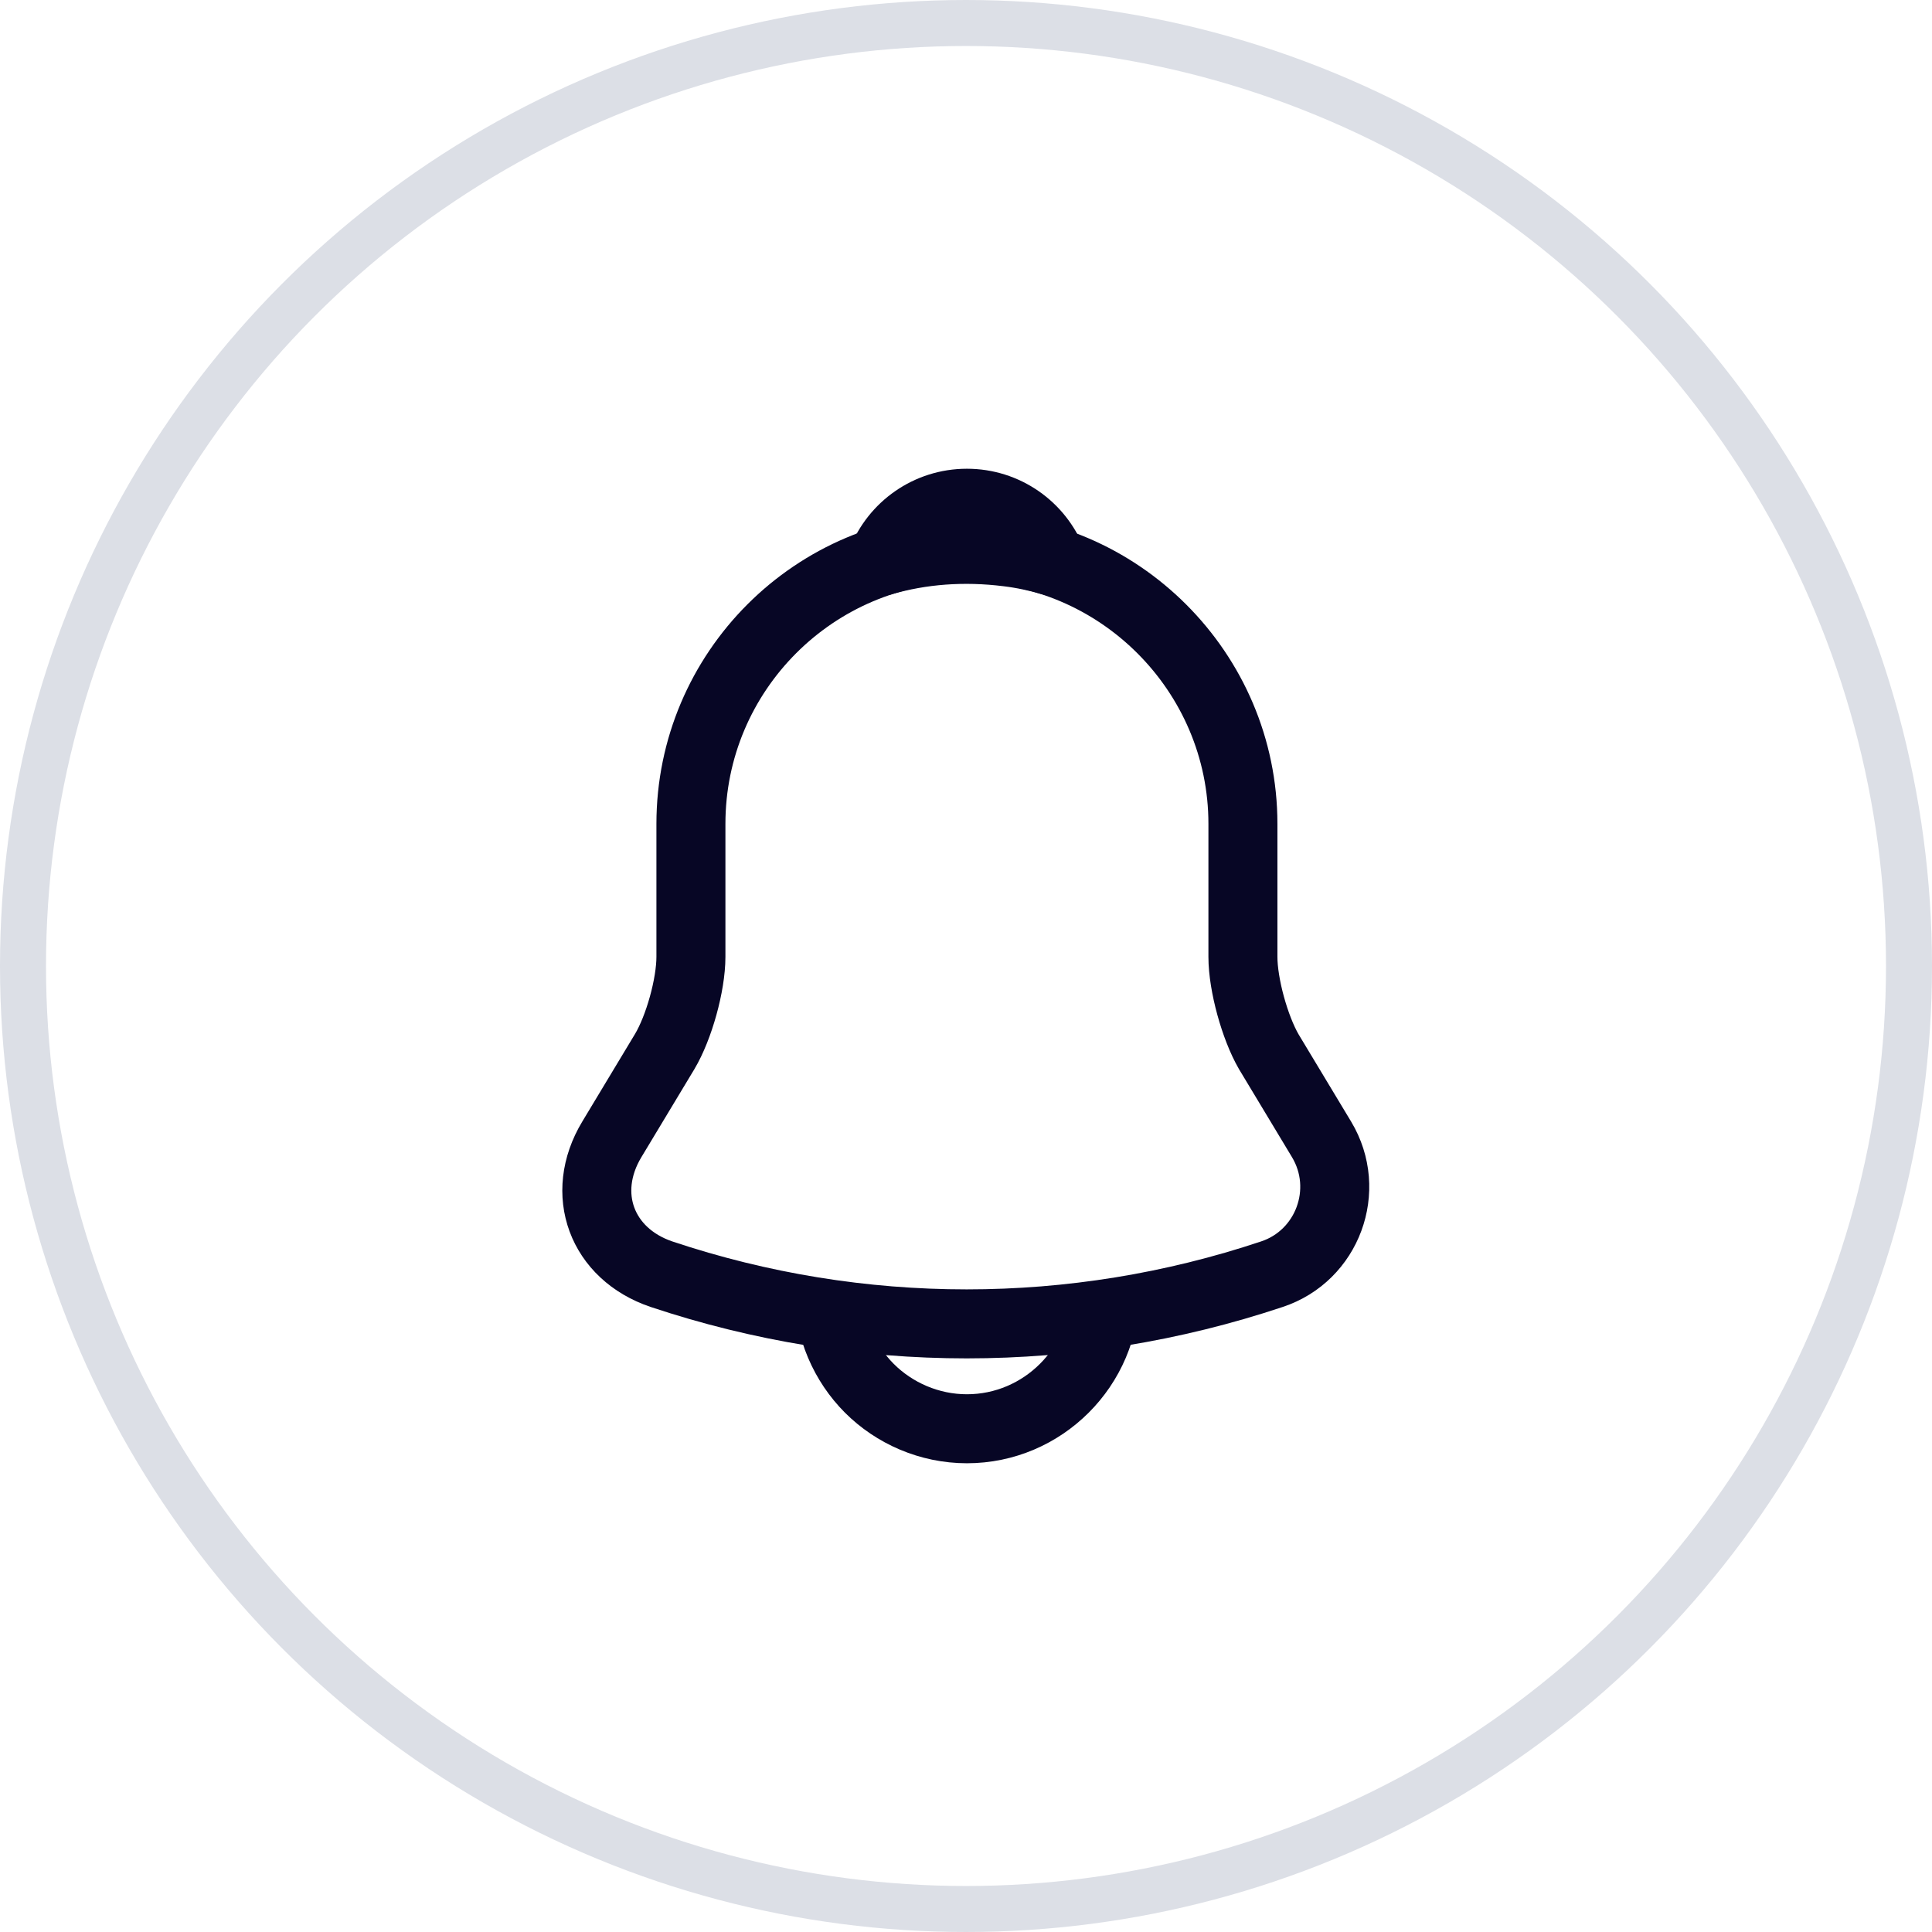 <svg width="42" height="42" viewBox="0 0 42 42" fill="none" xmlns="http://www.w3.org/2000/svg">
<circle cx="21" cy="21" r="20.5" stroke="#DCDFE6"/>
<path d="M21.02 11.91C17.71 11.91 15.02 14.6 15.02 17.91V20.8C15.02 21.41 14.76 22.34 14.45 22.86L13.3 24.77C12.59 25.95 13.08 27.26 14.38 27.7C18.69 29.14 23.34 29.14 27.65 27.7C28.86 27.3 29.39 25.87 28.73 24.77L27.58 22.86C27.28 22.34 27.02 21.41 27.02 20.8V17.91C27.02 14.61 24.32 11.91 21.02 11.91Z" stroke="#070625" stroke-width="1.5" stroke-miterlimit="10" stroke-linecap="round"/>
<path d="M22.87 12.2C22.56 12.11 22.24 12.04 21.91 12C20.95 11.88 20.03 11.95 19.17 12.2C19.46 11.46 20.18 10.94 21.02 10.94C21.86 10.94 22.58 11.46 22.87 12.2Z" stroke="#070625" stroke-width="1.5" stroke-miterlimit="10" stroke-linecap="round" stroke-linejoin="round"/>
<path d="M24.02 28.06C24.02 29.71 22.669 31.06 21.02 31.06C20.2 31.06 19.439 30.72 18.899 30.18C18.36 29.64 18.02 28.88 18.02 28.06" stroke="#070625" stroke-width="1.5" stroke-miterlimit="10"/>
</svg>
